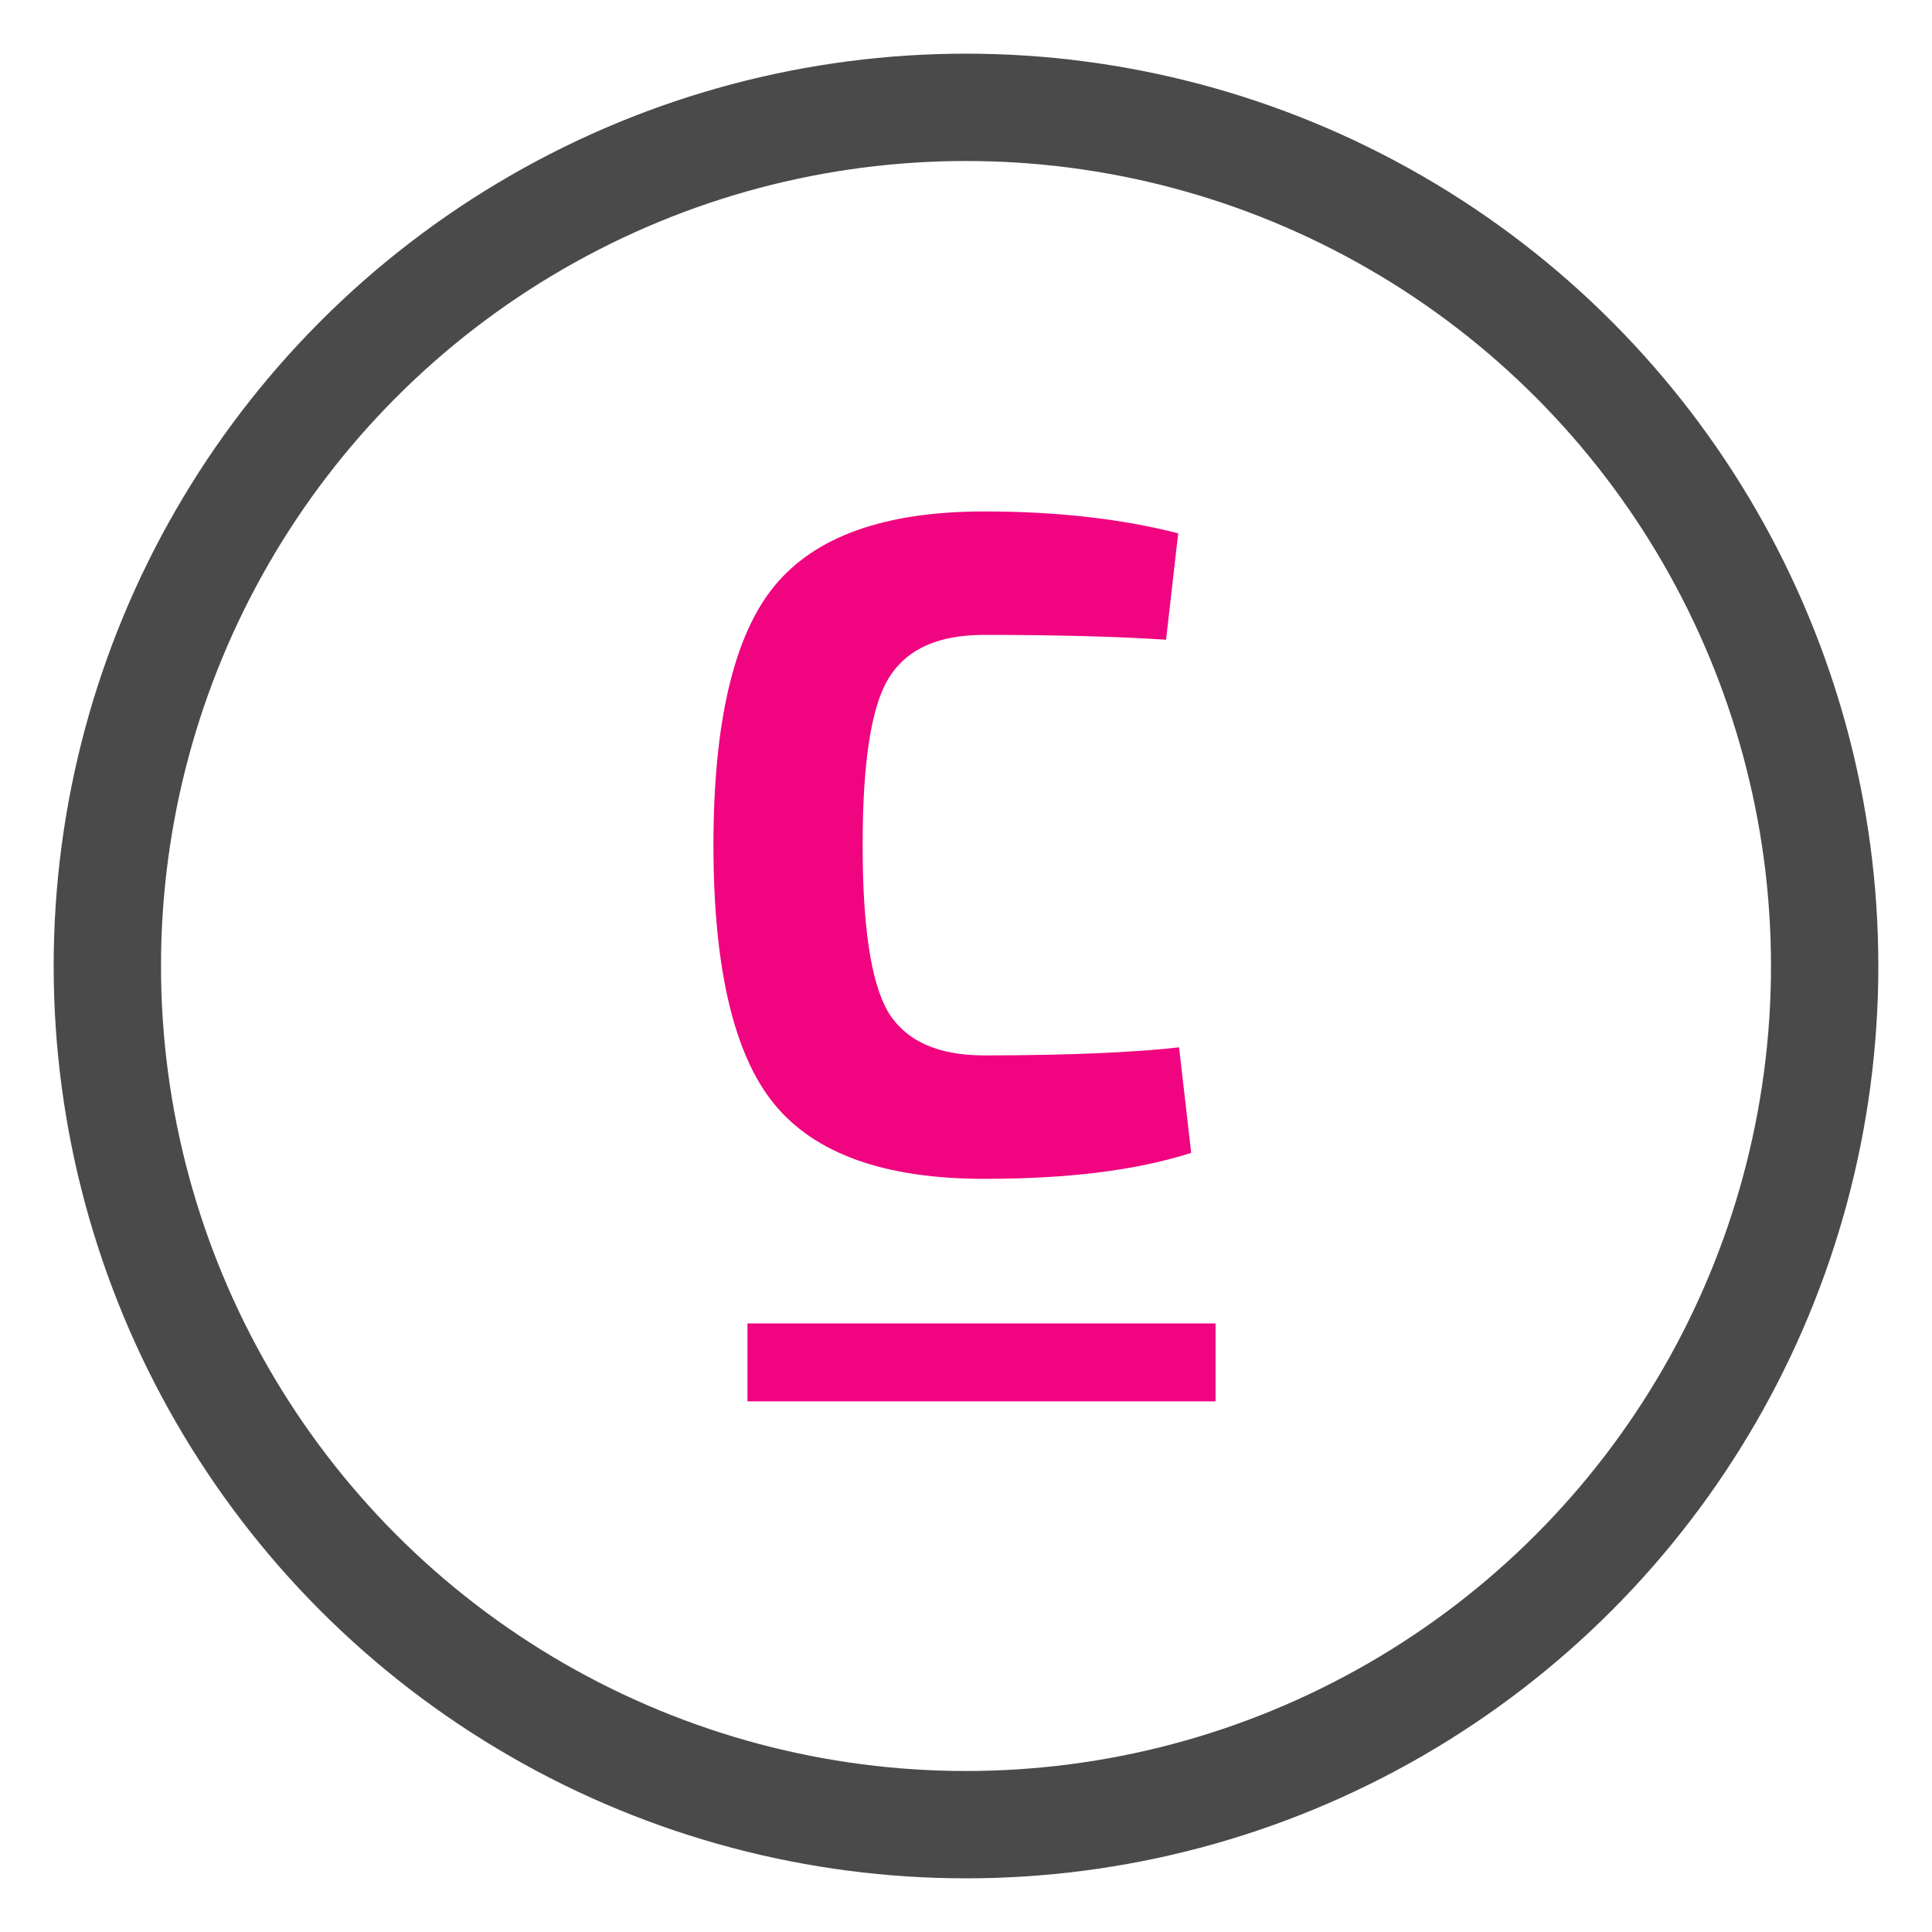 <svg width="18" height="18" viewBox="0 0 18 18" fill="none" xmlns="http://www.w3.org/2000/svg">
<path d="M10.985 9.758L11.098 10.741C10.576 10.908 9.934 10.983 9.171 10.983C8.241 10.983 7.592 10.749 7.214 10.287C6.836 9.826 6.647 9.016 6.647 7.874C6.647 6.732 6.836 5.922 7.214 5.461C7.592 4.999 8.241 4.765 9.171 4.765C9.843 4.765 10.448 4.833 10.977 4.969L10.864 5.96C10.395 5.93 9.828 5.915 9.171 5.915C8.733 5.915 8.438 6.051 8.272 6.331C8.113 6.603 8.037 7.117 8.037 7.874C8.037 8.63 8.113 9.145 8.272 9.425C8.438 9.697 8.733 9.833 9.171 9.833C9.979 9.833 10.584 9.803 10.985 9.758Z" fill="#F0047F"/>
<path d="M6.964 12.33H11.325V13.056H6.964V12.33Z" fill="#F0047F"/>
<circle cx="9" cy="9" r="8" stroke="#4A4A4A"/>
</svg>
